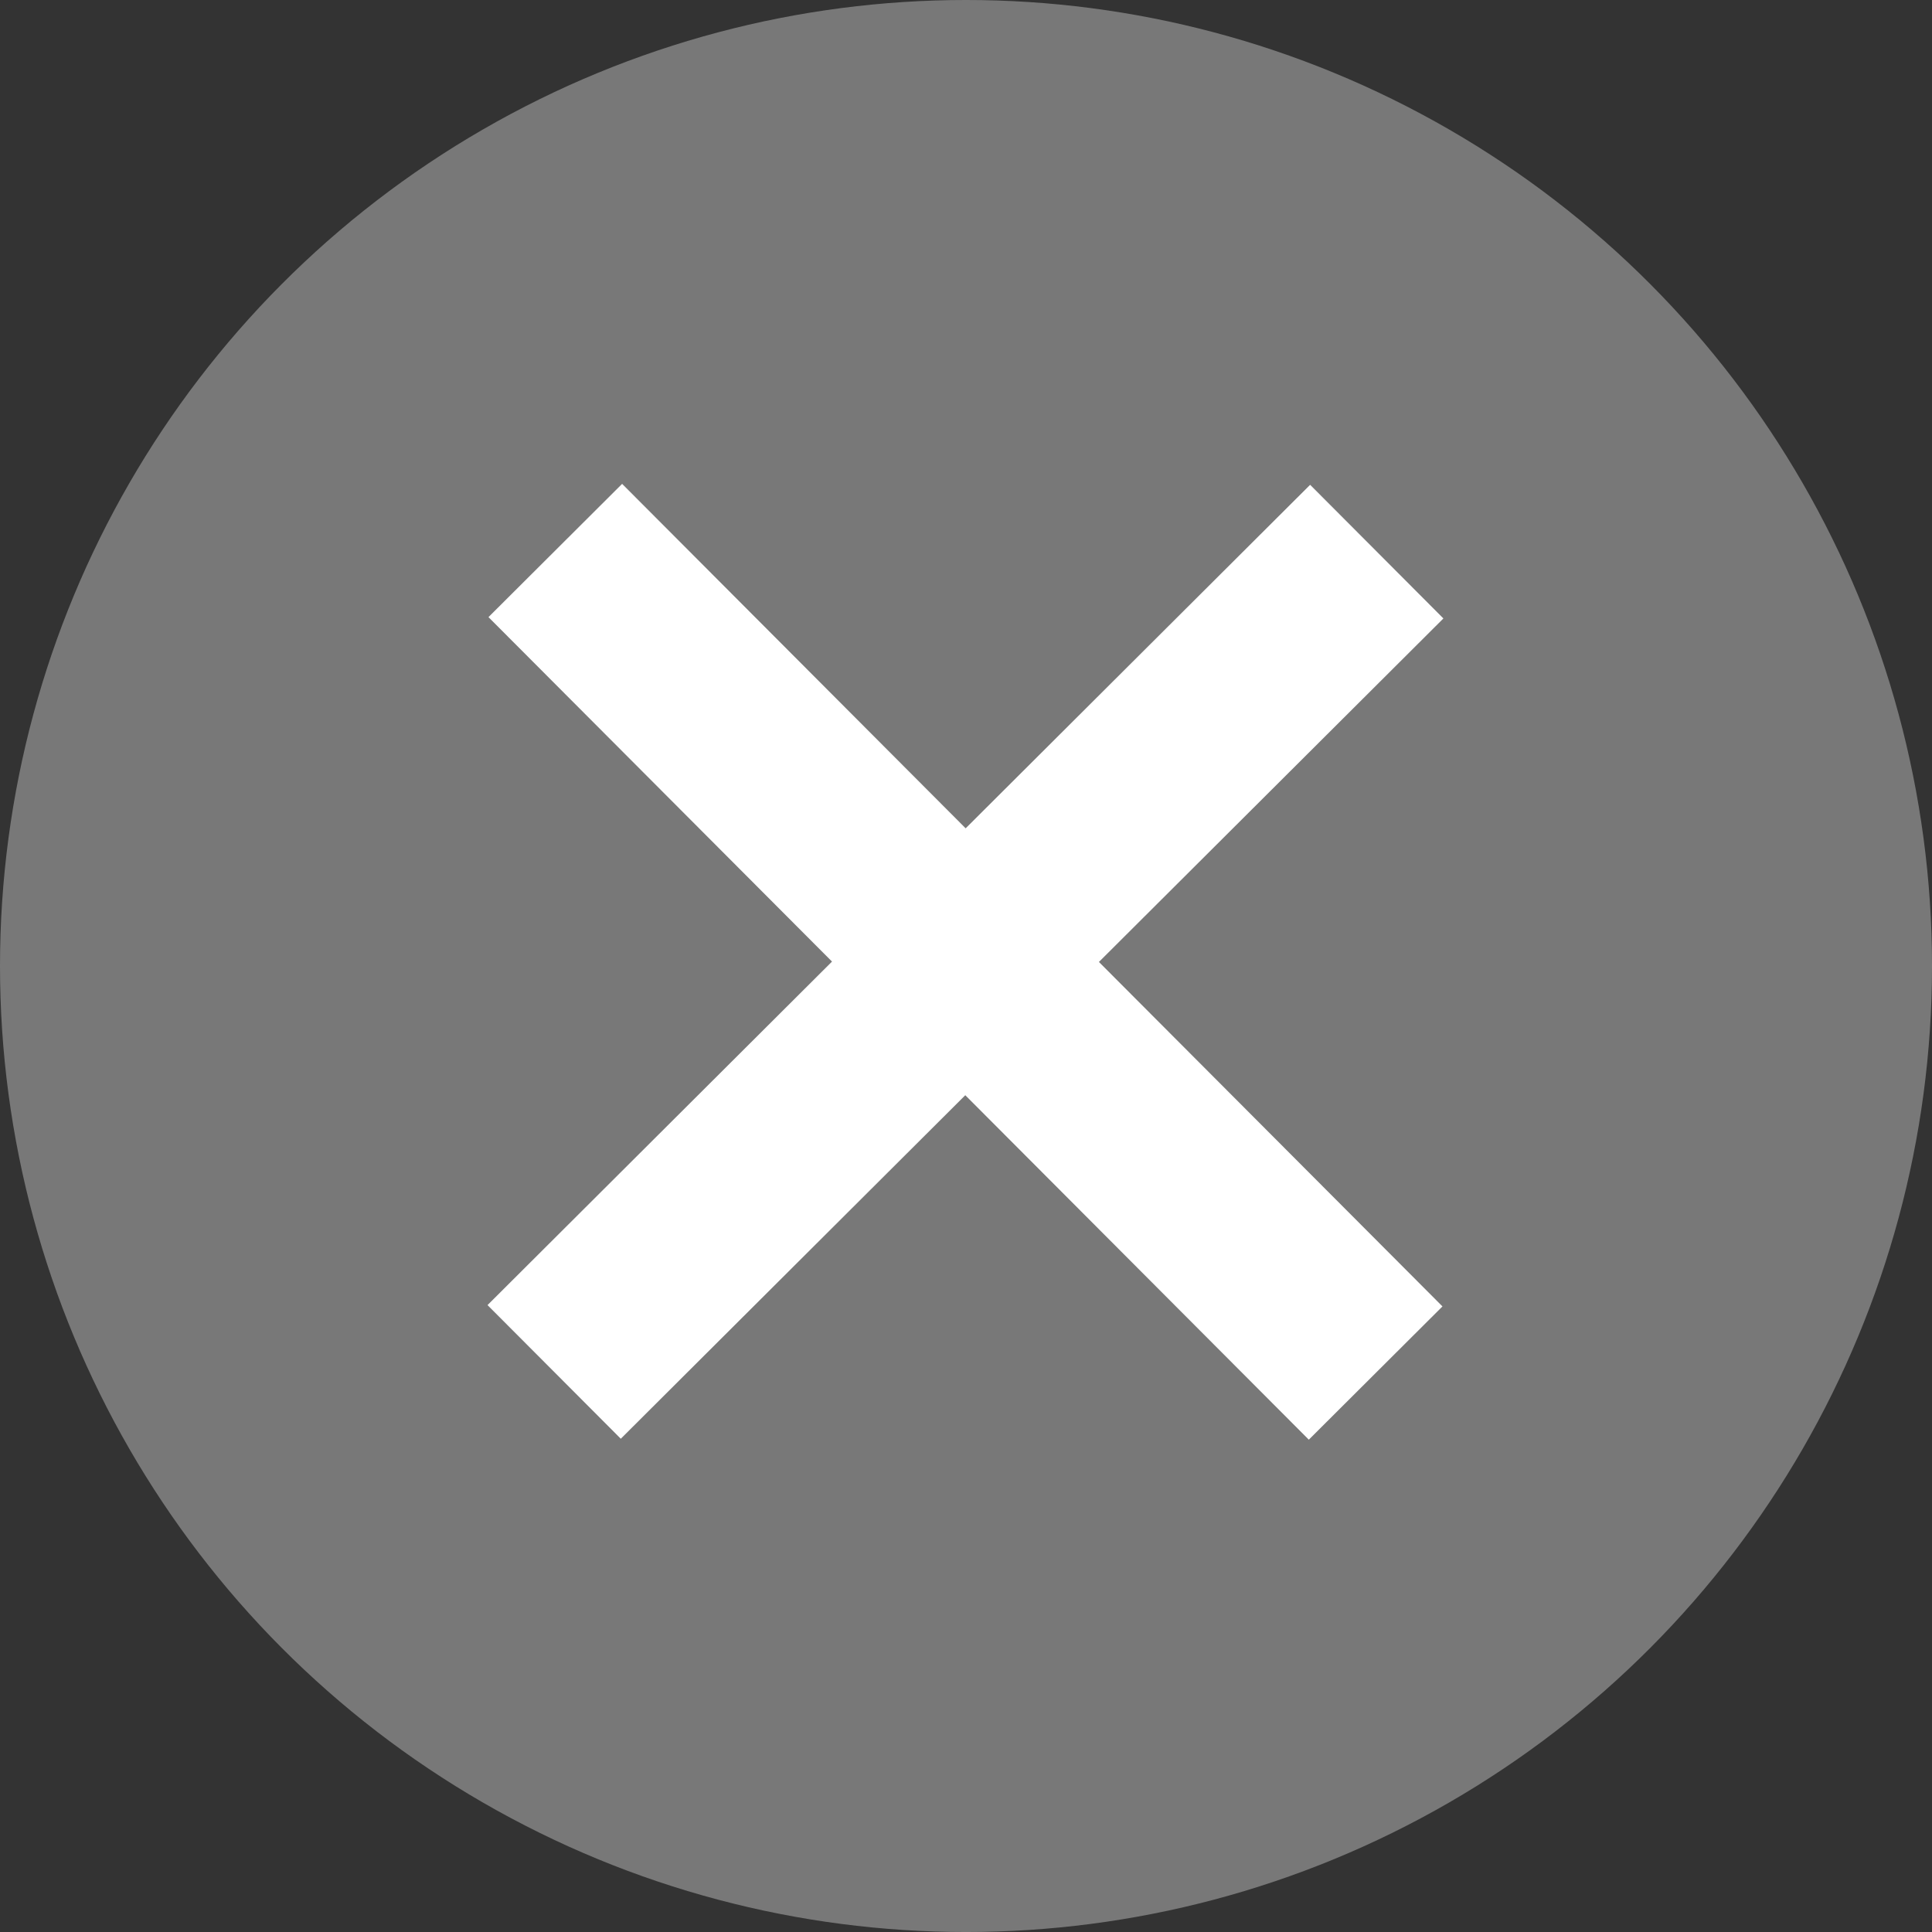 <?xml version="1.0" encoding="UTF-8" standalone="no"?>
<svg height="150.283mm" id="svg8" version="1.1"
    viewBox="0 0 150.283 150.283" width="150.283mm" xmlns="http://www.w3.org/2000/svg">
    <rect x="0" y="0" width="150.283" height="150.283" fill="#333333" stroke="none"/>
    <defs id="defs2" />
    <g style="display:inline" id="layer2">
        <circle style="fill:#787878;fill-opacity:1;stroke-width:0.265" cx="75.142"
            cy="75.142" id="path850"
       r="75.142" />
  </g>
  <g
     id="layer7">
    <path
       id="rect89079-0"
       style="fill:#ffffff;fill-opacity:1;stroke-width:0.265"
       transform="matrix(-0.708,0.706,-0.706,-0.708,0,0)"
       d="m -45.542,-113.361 h 90.378 v 14.683 h -90.378 z m 37.85,52.53 -0.006,-90.378 14.683,0.001 0.006,90.378 z" />
  </g>
</svg>
